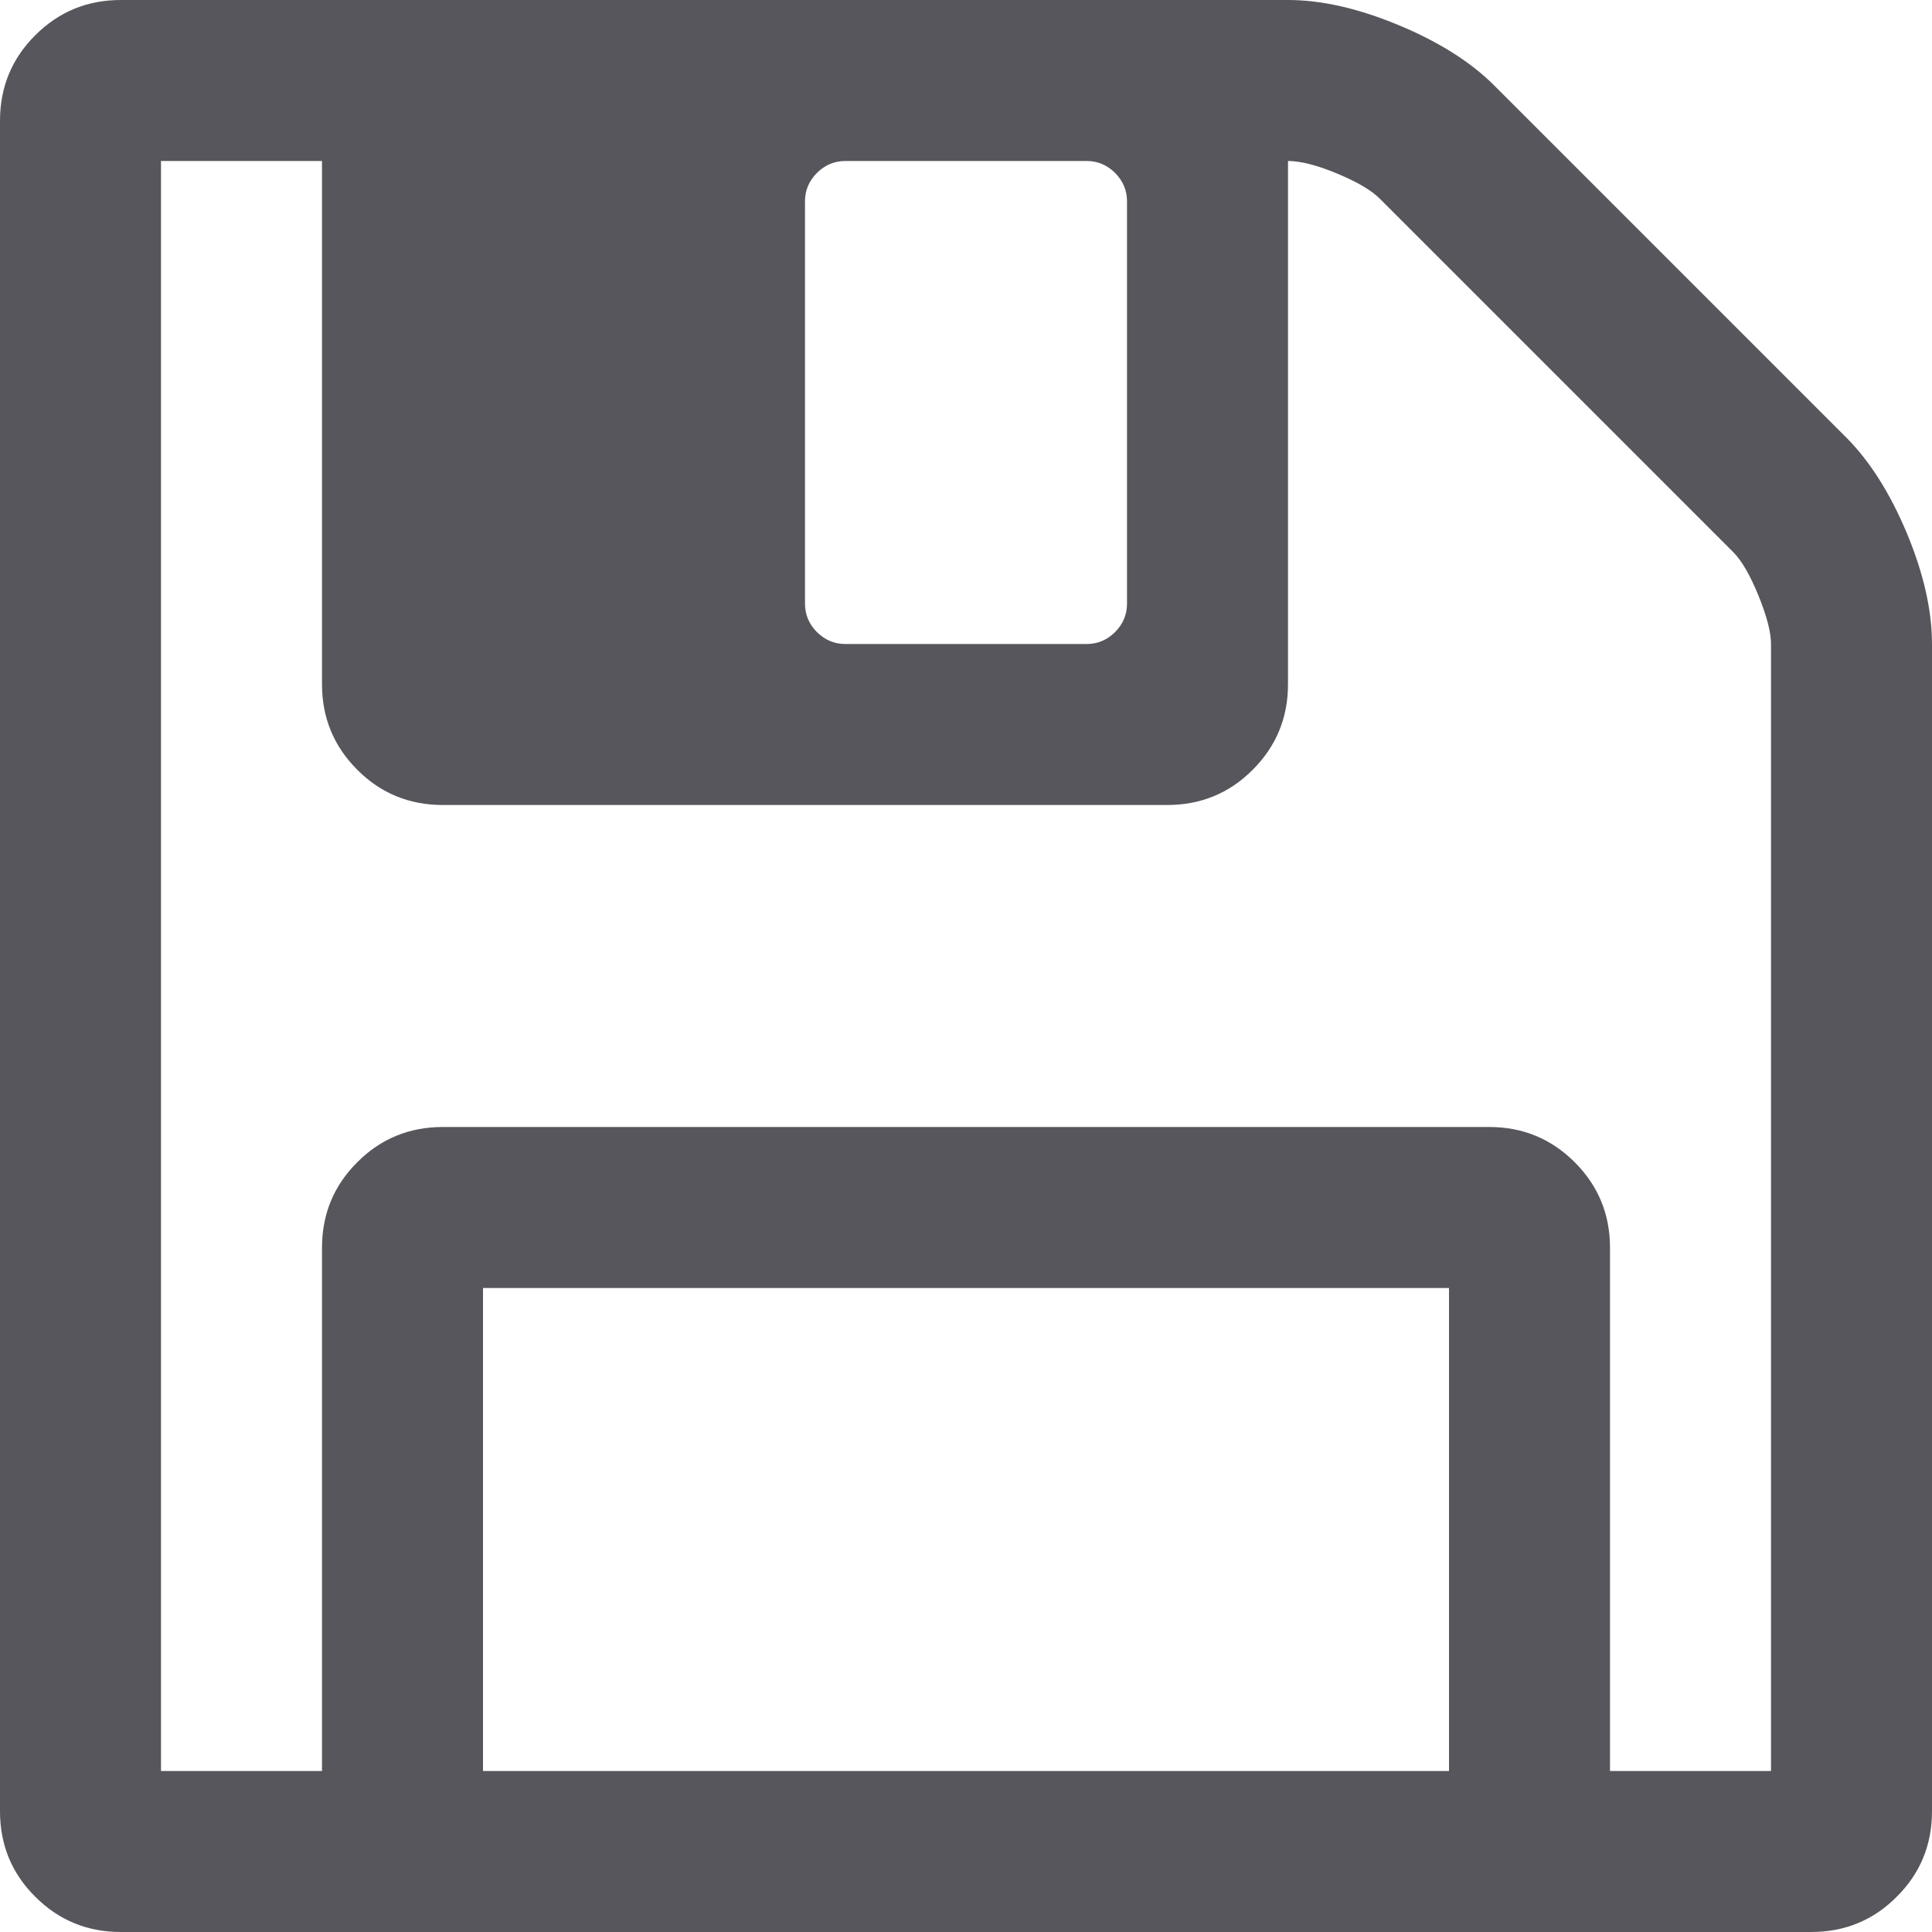 <svg width="12" height="12" viewBox="0 0 12 12" fill="none" xmlns="http://www.w3.org/2000/svg">
<g clip-path="url(#clip0)">
<path d="M11.844 3.312C11.739 3.062 11.614 2.865 11.469 2.719L9.281 0.531C9.135 0.385 8.937 0.26 8.687 0.156C8.437 0.052 8.208 0 8 0H0.75C0.542 0 0.365 0.073 0.219 0.219C0.073 0.364 0 0.542 0 0.75V11.25C0 11.459 0.073 11.636 0.219 11.781C0.365 11.927 0.542 12 0.75 12H11.25C11.458 12 11.636 11.927 11.781 11.781C11.927 11.636 12 11.459 12 11.25V4C12 3.792 11.948 3.562 11.844 3.312ZM5 1.25C5 1.182 5.025 1.124 5.074 1.074C5.124 1.025 5.182 1 5.25 1H6.75C6.818 1 6.876 1.025 6.926 1.074C6.975 1.124 7 1.182 7 1.25V3.75C7 3.818 6.975 3.876 6.926 3.926C6.876 3.975 6.818 4 6.75 4H5.25C5.182 4 5.124 3.975 5.074 3.926C5.025 3.876 5 3.818 5 3.75V1.25ZM9 11H3V8H9V11ZM11 11H10H10V7.75C10 7.542 9.927 7.365 9.781 7.219C9.635 7.073 9.458 7 9.25 7H2.75C2.542 7 2.364 7.073 2.219 7.219C2.073 7.364 2 7.542 2 7.75V11H1V1H2V4.25C2 4.458 2.073 4.635 2.219 4.781C2.364 4.927 2.542 5 2.75 5H7.25C7.458 5 7.636 4.927 7.781 4.781C7.927 4.635 8 4.458 8 4.25V1C8.078 1 8.18 1.026 8.305 1.078C8.43 1.13 8.518 1.182 8.57 1.234L10.766 3.43C10.818 3.482 10.87 3.572 10.922 3.699C10.974 3.827 11 3.927 11 4V11H11Z" fill="#57565C"/>
</g>
<defs>
<clipPath id="clip0">
<rect width="12" height="12" fill="white"/>
</clipPath>
</defs>
</svg>
